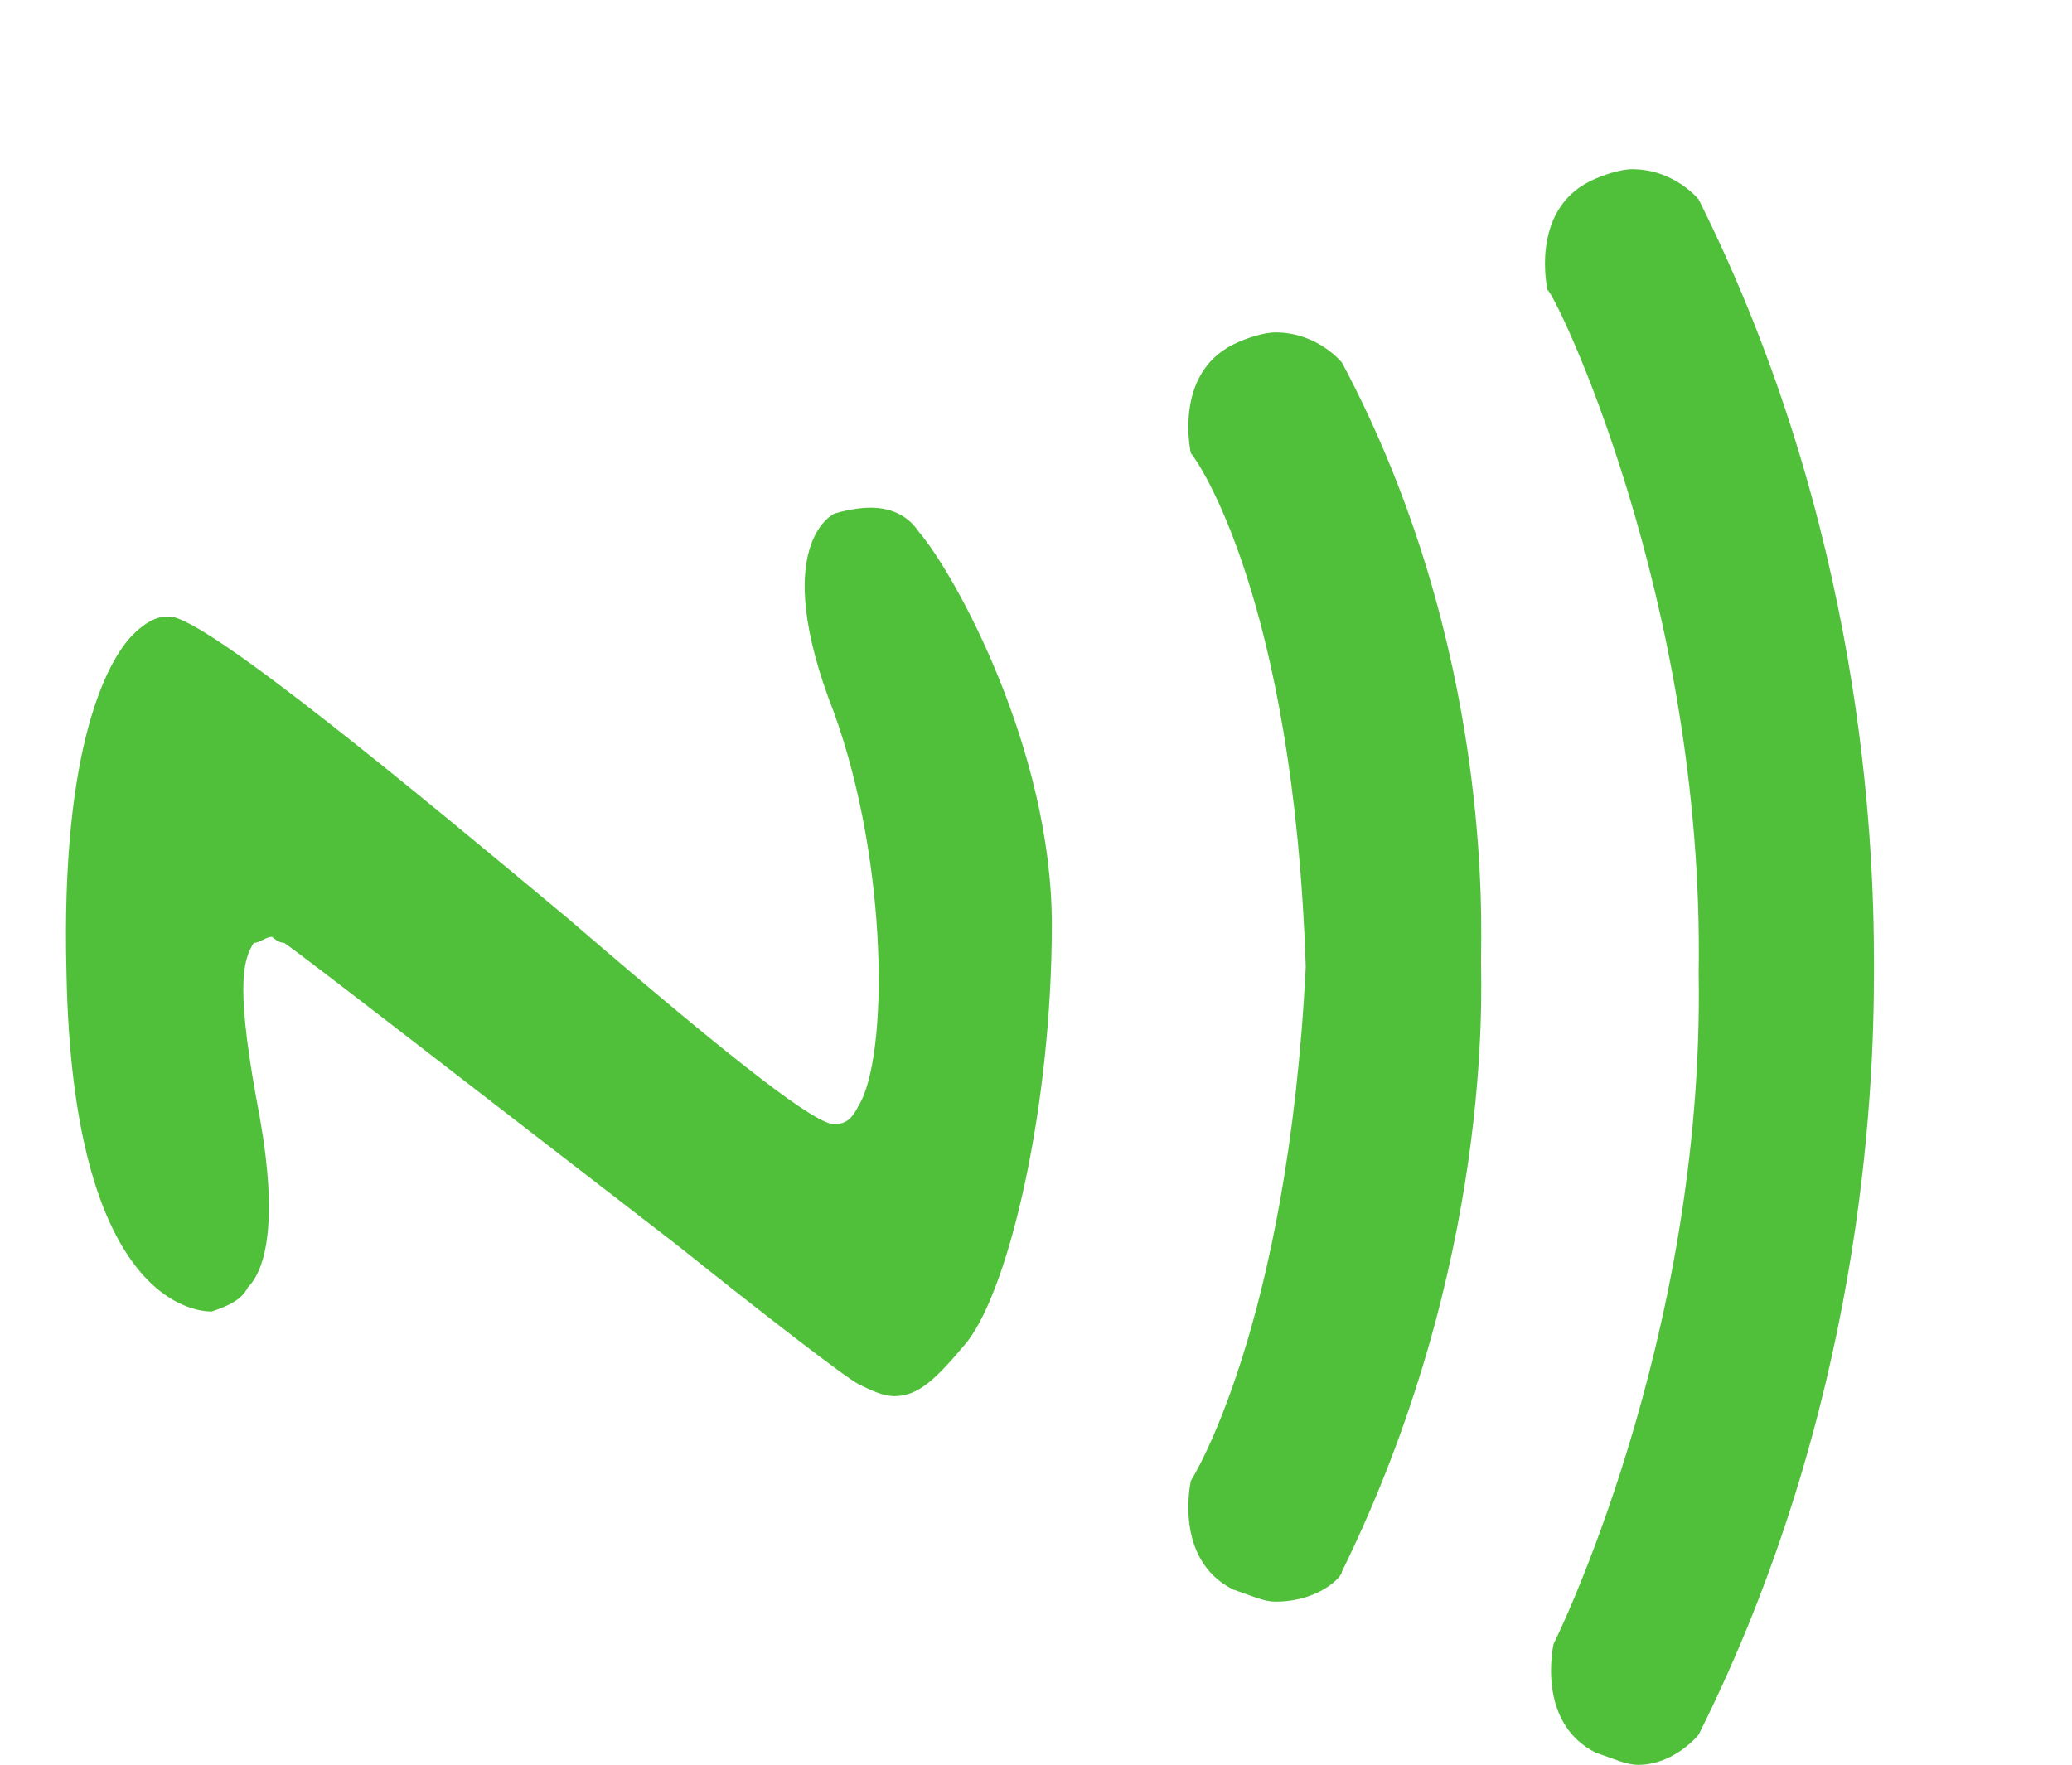 <?xml version="1.0" standalone="no"?><!DOCTYPE svg PUBLIC "-//W3C//DTD SVG 1.1//EN" "http://www.w3.org/Graphics/SVG/1.1/DTD/svg11.dtd"><svg t="1594285691544" class="icon" viewBox="0 0 1202 1024" version="1.1" xmlns="http://www.w3.org/2000/svg" p-id="63855" xmlns:xlink="http://www.w3.org/1999/xlink" width="150.25" height="128"><defs><style type="text/css"></style></defs><path d="M950.356 1024c-7.014 0-14.027-3.507-24.548-7.014-35.068-17.534-24.548-63.123-24.548-63.123s87.671-175.342 84.164-389.26c3.507-217.425-84.164-396.274-87.671-396.274 0 0-10.521-45.589 24.548-63.123 7.014-3.507 17.534-7.014 24.548-7.014 24.548 0 38.575 17.534 38.575 17.534C1080.11 305.096 1087.123 487.452 1087.123 557.589v7.014c0 70.137-7.014 252.493-101.699 441.863 0 0-14.027 17.534-35.068 17.534z m-210.411-94.685c-7.014 0-14.027-3.507-24.548-7.014-35.068-17.534-24.548-63.123-24.548-63.123s56.11-87.671 66.63-298.082c-7.014-213.918-63.123-294.575-66.63-298.082 0 0-10.521-45.589 24.548-63.123 7.014-3.507 17.534-7.014 24.548-7.014 24.548 0 38.575 17.534 38.575 17.534 87.671 164.822 80.658 326.137 80.658 347.178 0 17.534 7.014 175.342-80.658 354.192 0 3.507-14.027 17.534-38.575 17.534z m-220.932-119.233c-7.014 0-14.027-3.507-21.041-7.014-7.014-3.507-52.603-38.575-105.205-80.658-122.74-94.685-217.425-168.329-227.945-175.342-3.507 0-7.014-3.507-7.014-3.507-3.507 0-7.014 3.507-10.521 3.507-7.014 10.521-10.521 28.055 3.507 101.699 10.521 59.616 3.507 87.671-7.014 98.192-3.507 7.014-10.521 10.521-21.041 14.027-10.521 0-80.658-7.014-84.164-196.384-3.507-133.26 24.548-182.356 38.575-196.384 10.521-10.521 17.534-10.521 21.041-10.521 21.041 0 147.288 105.205 231.452 175.342 101.699 87.671 143.781 119.233 154.301 119.233 7.014 0 10.521-3.507 14.027-10.521 17.534-28.055 17.534-140.274-14.027-227.945-38.575-98.192 0-115.726 0-115.726s10.521-3.507 21.041-3.507 21.041 3.507 28.055 14.027c21.041 24.548 77.151 126.247 77.151 227.945 0 105.205-24.548 210.411-49.096 241.973-17.534 21.041-28.055 31.562-42.082 31.562z" p-id="63856" fill="#50c03a"></path></svg>